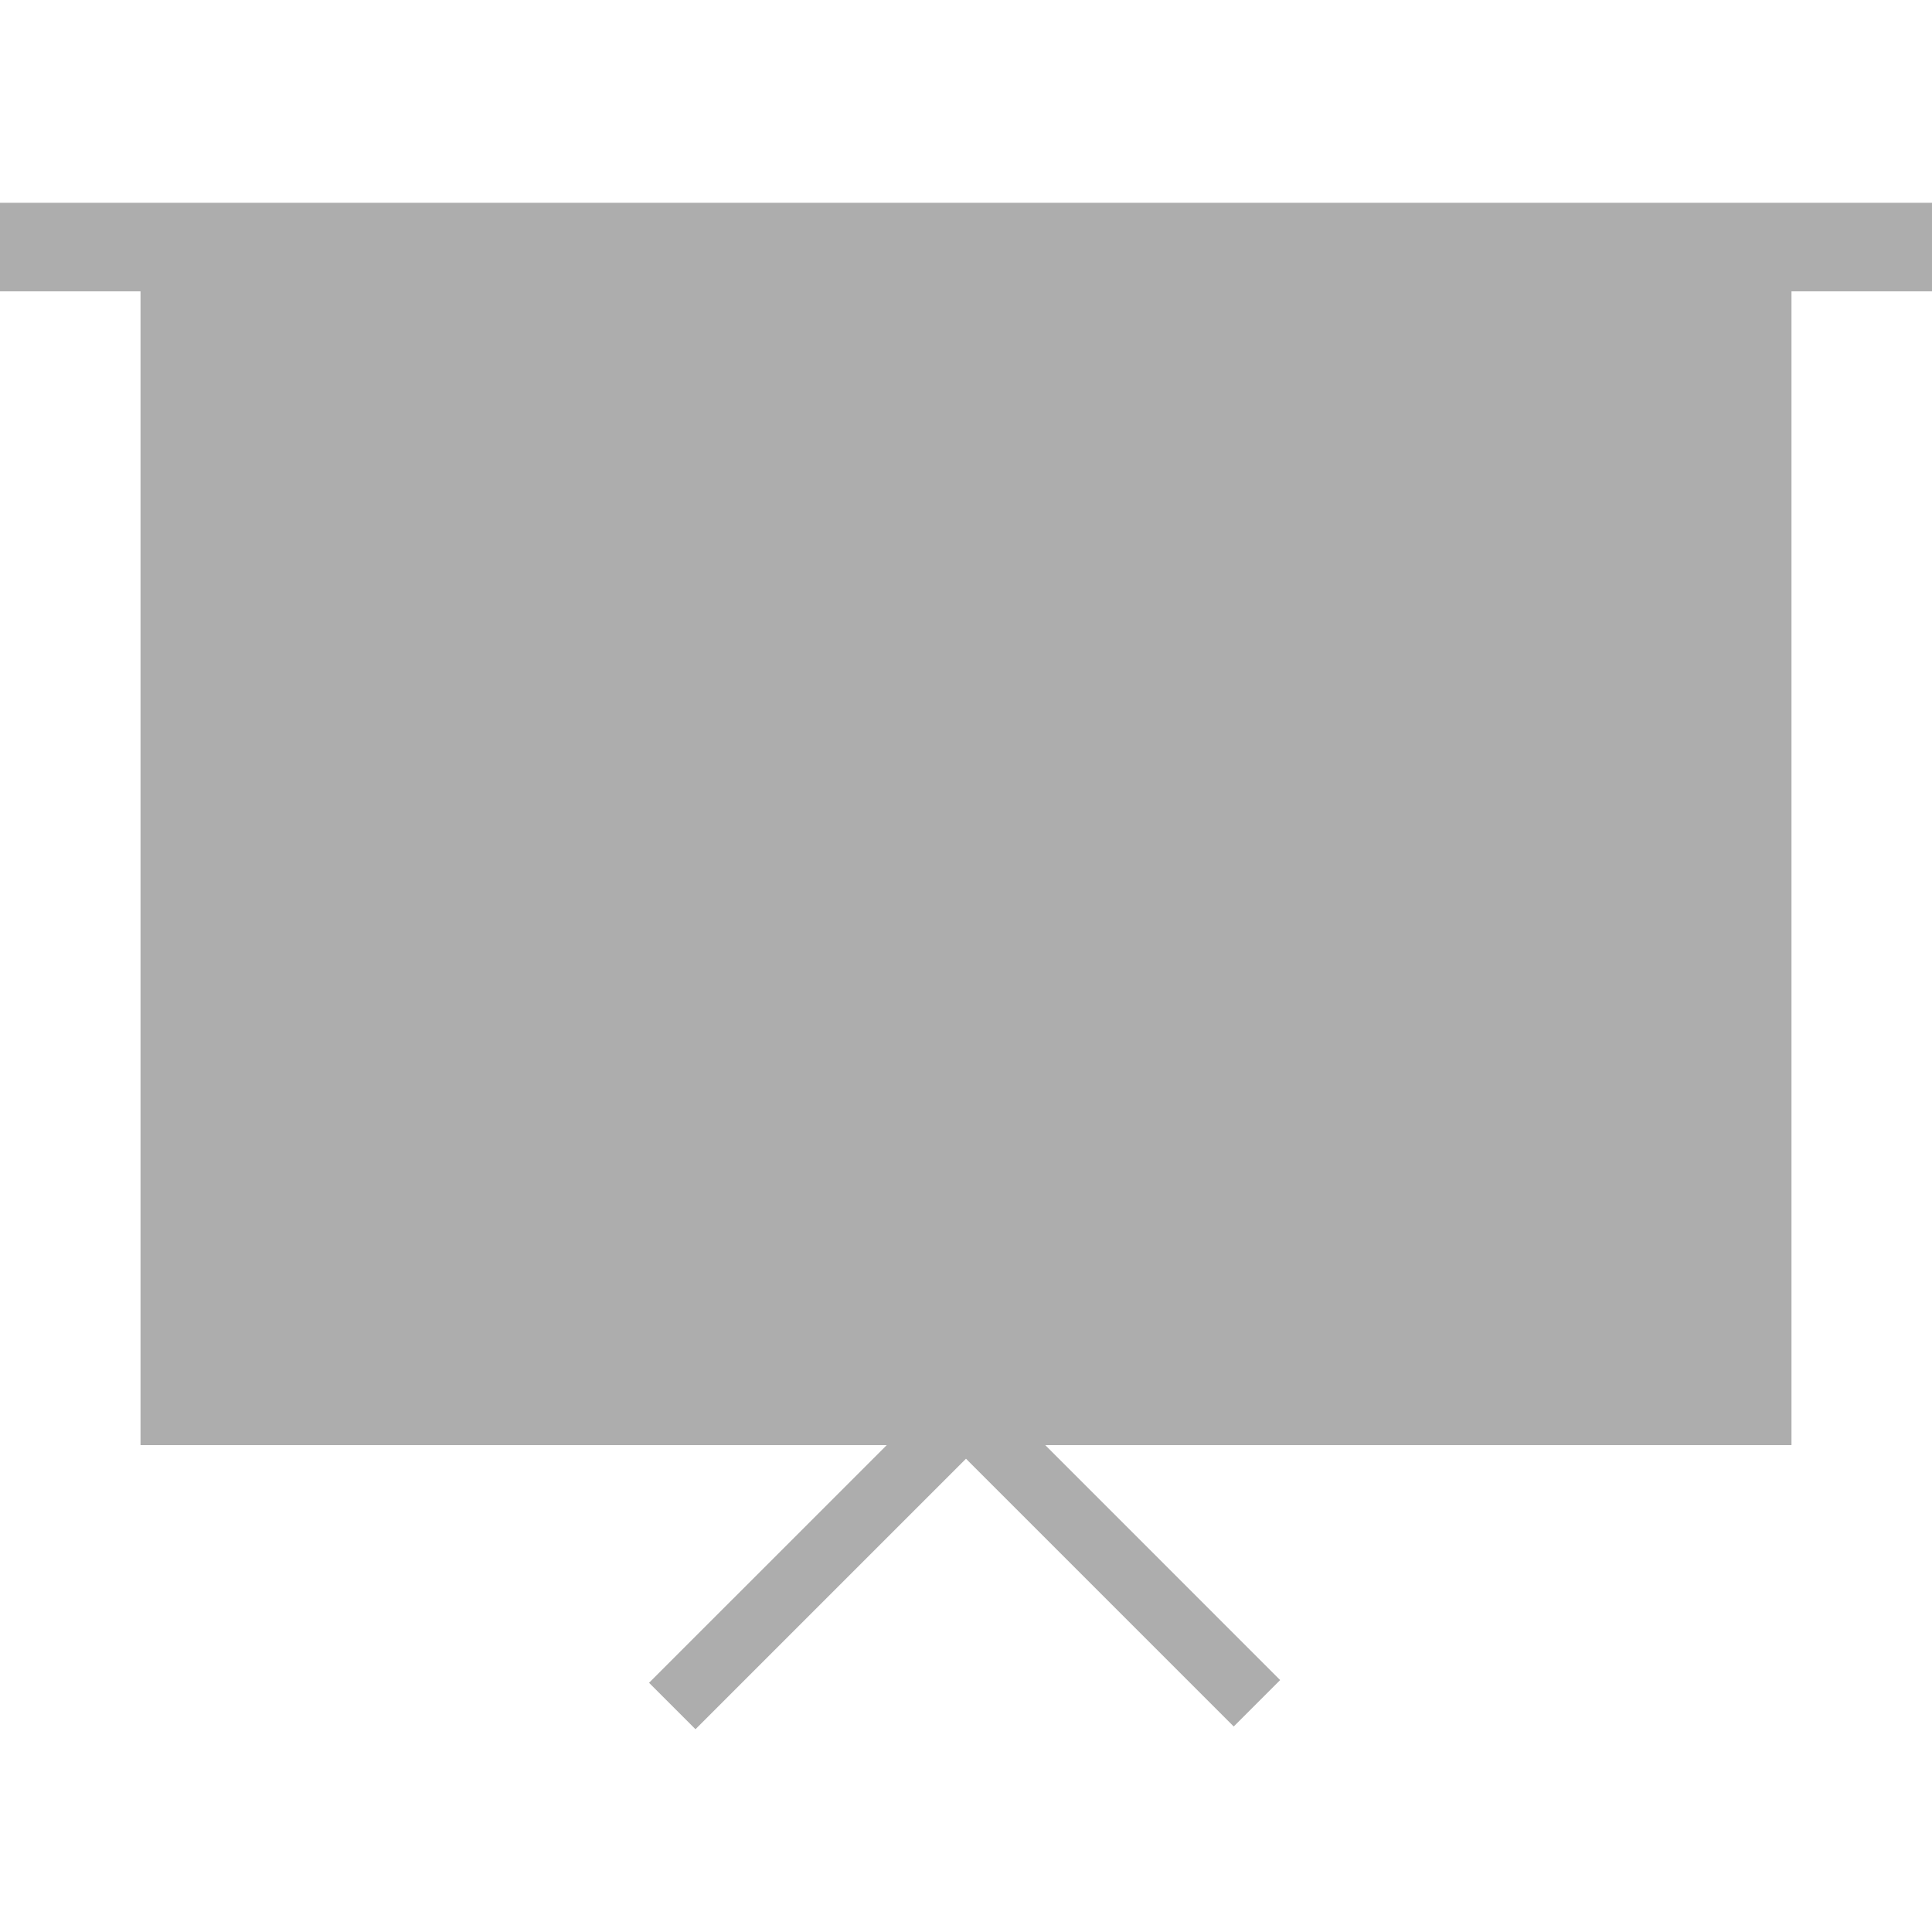 <?xml version="1.0"?>
<svg xmlns="http://www.w3.org/2000/svg" xmlns:xlink="http://www.w3.org/1999/xlink" version="1.1" id="Capa_1" x="0px" y="0px" viewBox="0 0 351.055 351.055" style="enable-background:new 0 0 351.055 351.055;" xml:space="preserve" width="512px" height="512px" class=""><g><g>
	<path d="M351.049,36.845H0v16.093h25.532V262.59h135.591l-43.188,43.182l8.437,8.437l49.155-49.149   l48.648,48.654l8.437-8.437l-42.681-42.687h135.591V52.938h25.532V36.845H351.049z" data-original="#010002" class="active-path" data-old_color="#ADACAD" fill="#ADADAD"/>
</g></g> </svg>
